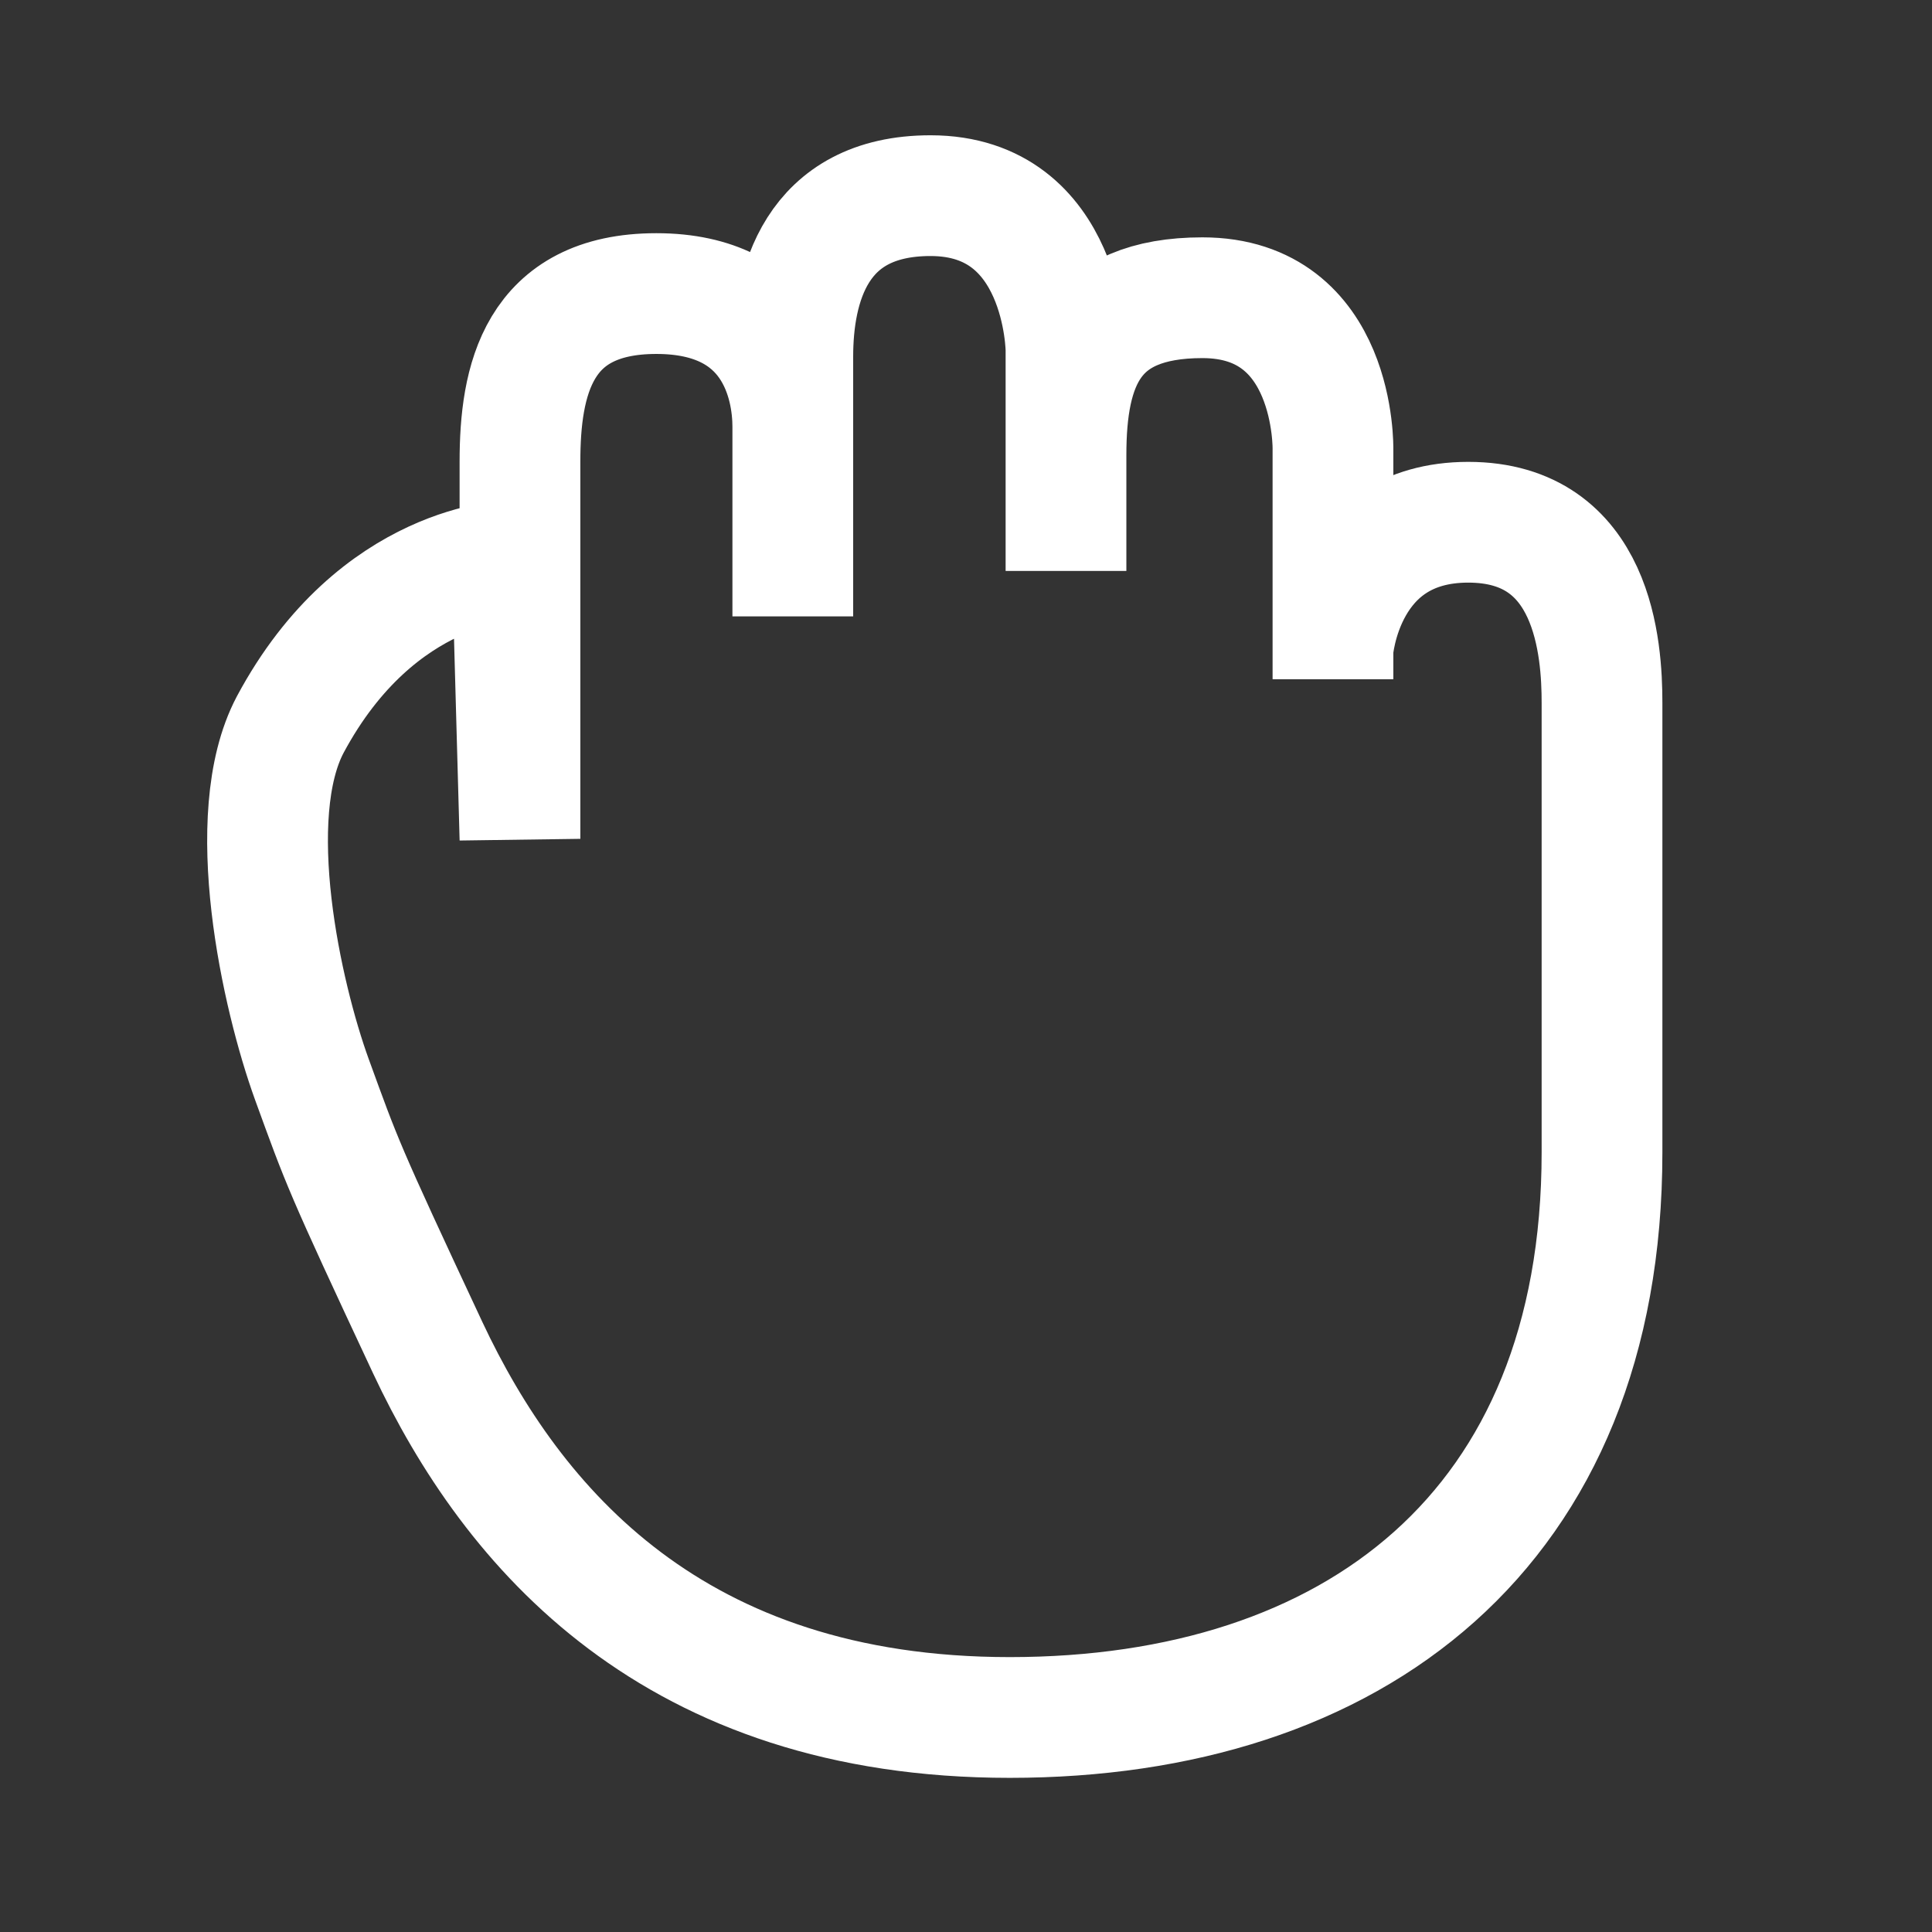 <?xml version="1.0" encoding="utf-8"?>
<!-- Generator: Adobe Illustrator 26.0.1, SVG Export Plug-In . SVG Version: 6.00 Build 0)  -->
<svg version="1.1" id="Layer_2" xmlns="http://www.w3.org/2000/svg" xmlns:xlink="http://www.w3.org/1999/xlink" x="0px" y="0px"
	 viewBox="0 0 1024 1024" style="enable-background:new 0 0 1024 1024;" xml:space="preserve">
<rect x="0" y="0" width="1024" height="1024" fill="#333333" stroke="none"/>
<style type="text/css">
	.st0{fill:none;stroke:#FFFFFF;stroke-width:64;stroke-linecap:square;stroke-linejoin:bevel;stroke-miterlimit:10;}
</style>
<g id="Ebene_2">
	<path class="st0" d="M165.3,572.1c16.1,44.2,16.2,45.6,61.4,142.2c45,95.9,130.5,196,308.5,196c181.7,0,313.9-99.2,313.9-299.5
		c0-243.3,0-210,0-238.3s-4.1-95.7-70.9-95.7s-71.7,67.4-71.7,67.4V360V238.2c0,0,1.7-80.4-69.2-80.4c-59.3,0-72.3,35.2-72.3,83.4
		s0,61.4,0,61.4V185.4c0,0-0.6-81.7-71.8-81.7c-61.3,0-73,48.3-73,85.3s0,137.7,0,137.7s0-78.1,0-100.6s-9.2-70.5-72.3-70.5
		s-72.3,46.4-72.3,89s0,200,0,200l-4.1-147.5c0,0-71.4,0.5-117.7,87C128.1,432.8,149.3,528,165.3,572.1z"/>
</g>
</svg>
